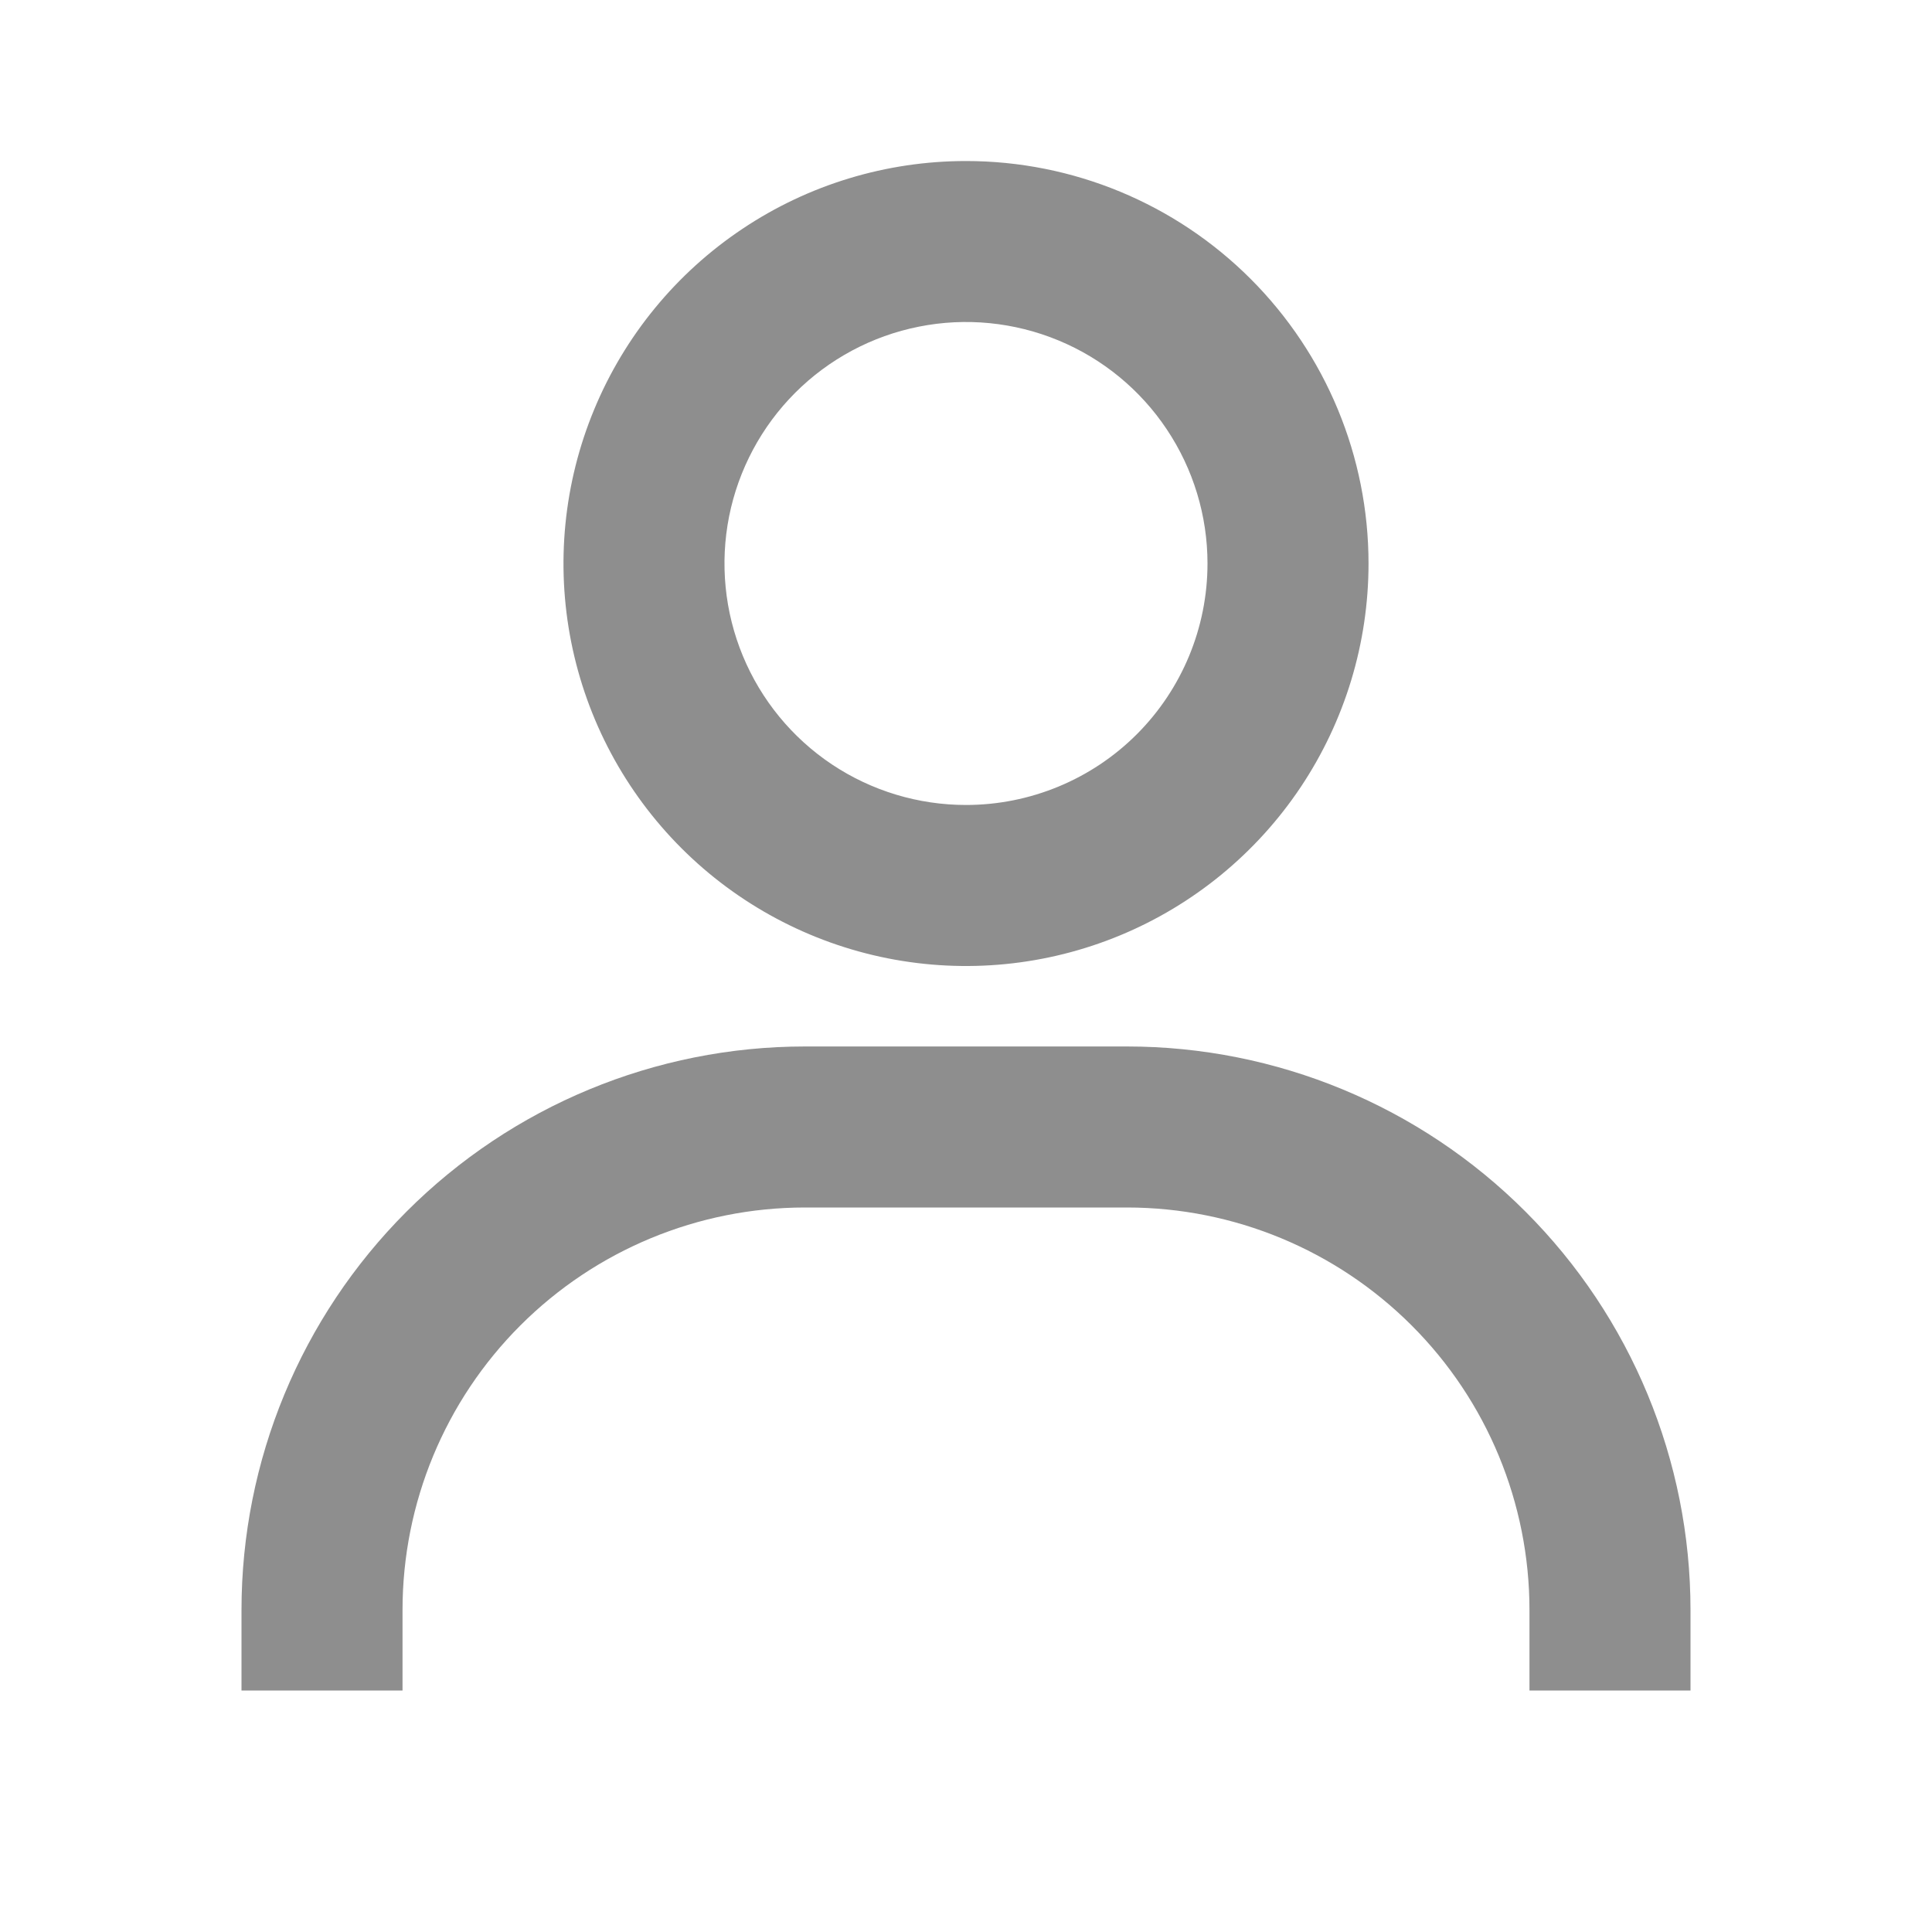 <svg width="26" height="26" viewBox="0 0 26 26" fill="none" xmlns="http://www.w3.org/2000/svg">
<path d="M13 2.167C11.929 2.167 10.881 2.484 9.991 3.08C9.1 3.675 8.406 4.521 7.996 5.511C7.586 6.5 7.478 7.589 7.687 8.64C7.896 9.691 8.412 10.656 9.17 11.414C9.927 12.171 10.893 12.687 11.943 12.896C12.994 13.105 14.083 12.998 15.073 12.588C16.063 12.178 16.909 11.483 17.504 10.593C18.099 9.702 18.417 8.655 18.417 7.583C18.417 6.147 17.846 4.769 16.83 3.753C15.814 2.737 14.437 2.167 13 2.167ZM13 10.833C12.357 10.833 11.729 10.643 11.194 10.286C10.66 9.929 10.243 9.421 9.997 8.827C9.751 8.233 9.687 7.58 9.812 6.949C9.938 6.319 10.247 5.74 10.702 5.285C11.156 4.831 11.736 4.521 12.366 4.396C12.996 4.27 13.65 4.335 14.244 4.581C14.838 4.827 15.345 5.243 15.702 5.778C16.059 6.312 16.25 6.941 16.25 7.583C16.25 8.445 15.908 9.272 15.298 9.882C14.689 10.491 13.862 10.833 13 10.833ZM22.75 22.75V21.667C22.75 19.655 21.951 17.727 20.529 16.305C19.107 14.882 17.178 14.083 15.167 14.083H10.833C8.822 14.083 6.893 14.882 5.471 16.305C4.049 17.727 3.25 19.655 3.25 21.667V22.75H5.417V21.667C5.417 20.23 5.987 18.852 7.003 17.837C8.019 16.821 9.397 16.25 10.833 16.25H15.167C16.603 16.25 17.981 16.821 18.997 17.837C20.013 18.852 20.583 20.23 20.583 21.667V22.75H22.75Z" fill="#8E8E8E"/>
</svg>
